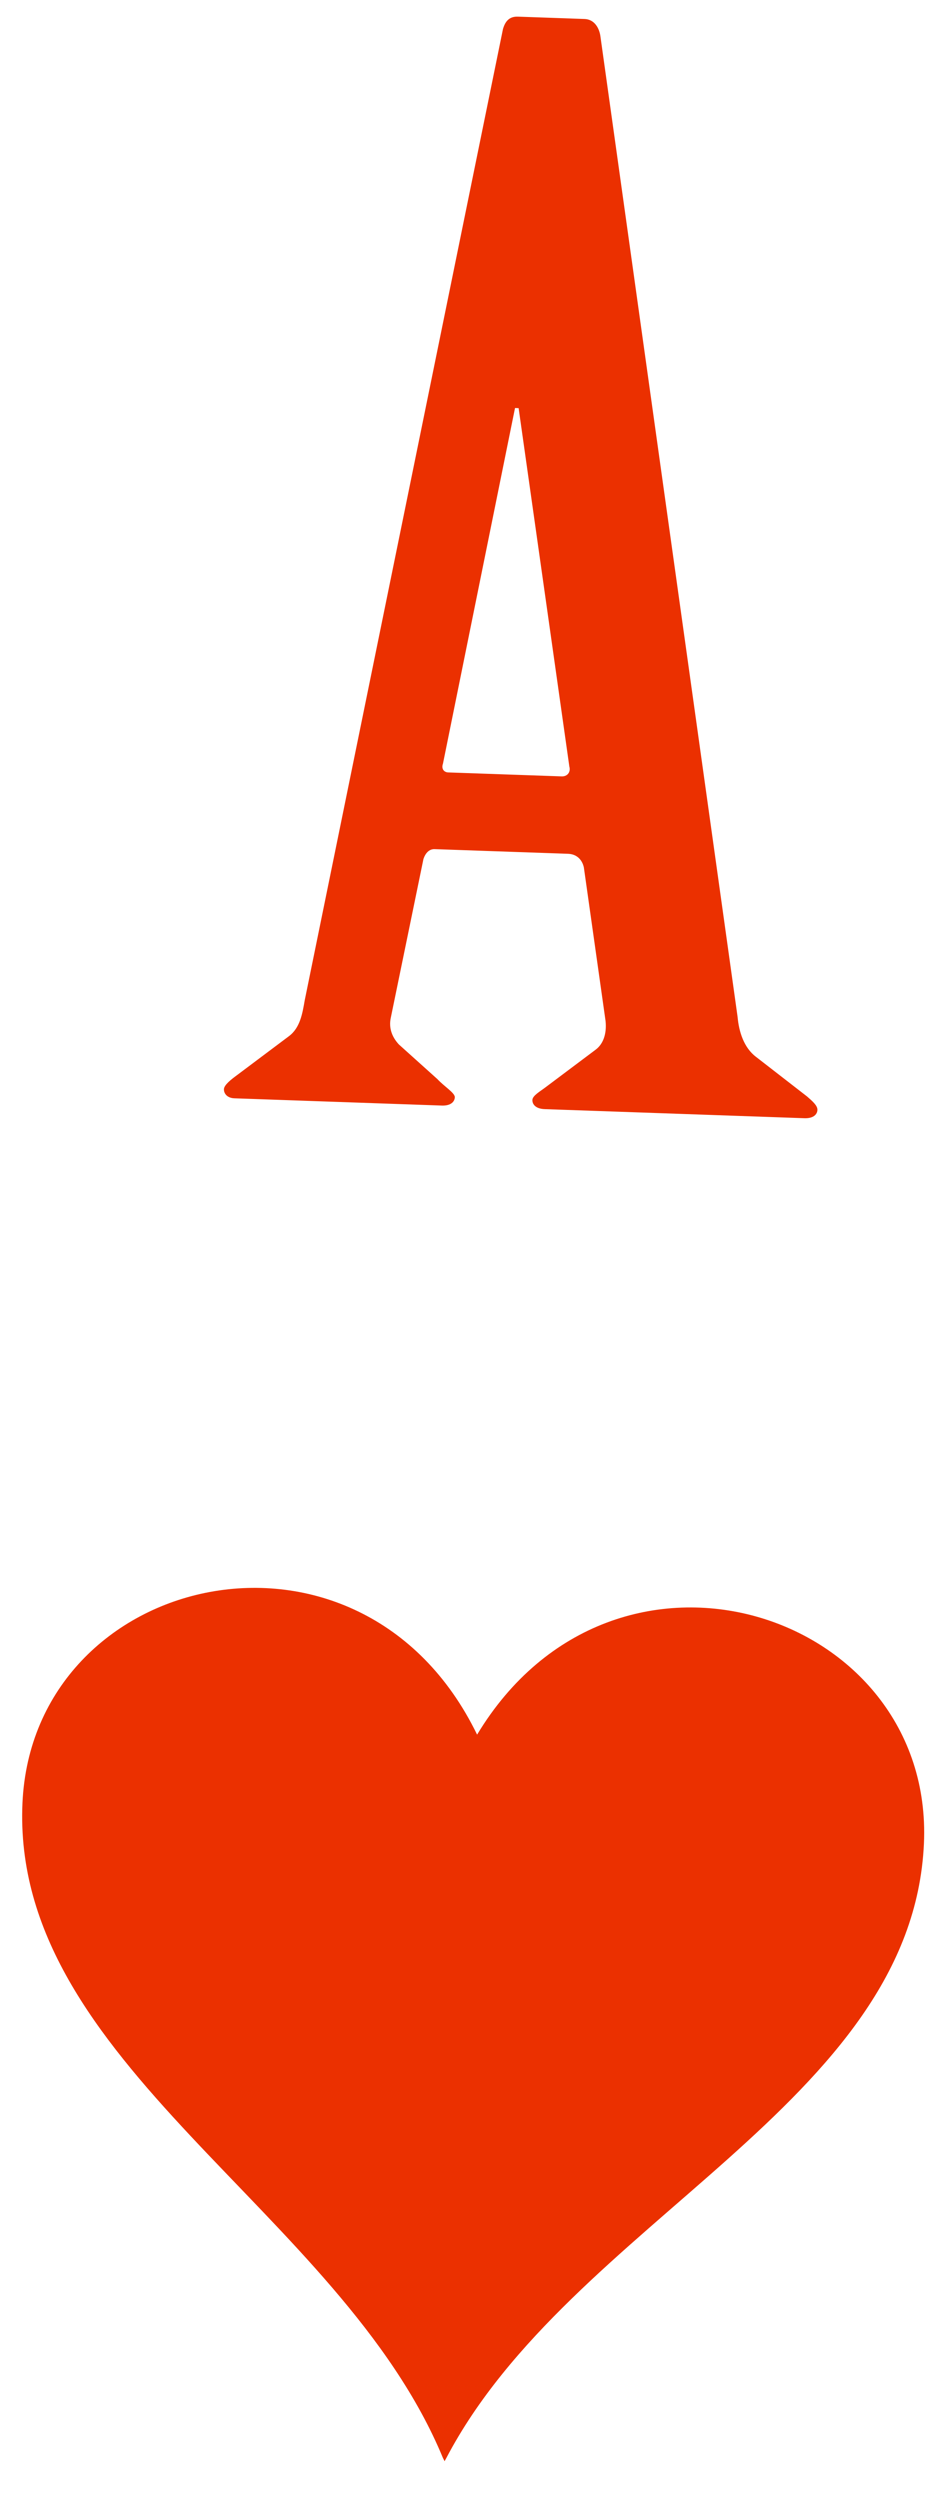 <svg width="31" height="82" viewBox="0 0 31 82" fill="none" xmlns="http://www.w3.org/2000/svg">
<path d="M15.651 56.897C11.831 49.034 1.081 51.531 0.737 59.14C0.354 67.667 11.169 72.512 14.528 80.617L14.584 80.729L14.646 80.616C18.72 72.856 29.924 68.994 30.309 60.469C30.651 52.858 20.165 49.41 15.651 56.897" fill="#EB3000"/>
<path d="M18.428 25.466C18.605 25.472 18.729 25.333 18.677 25.143L17.013 13.387L16.895 13.383L14.532 25.045C14.465 25.235 14.582 25.332 14.7 25.336L18.428 25.466ZM19.153 28.452C19.102 28.214 18.932 28.015 18.636 28.005L14.256 27.852C14.078 27.846 13.956 27.983 13.891 28.175L12.819 33.387C12.749 33.718 12.857 34.012 13.084 34.258L14.348 35.395C14.578 35.642 14.925 35.849 14.92 35.99C14.915 36.133 14.792 36.273 14.496 36.263L7.691 36.025C7.454 36.017 7.341 35.869 7.346 35.725C7.351 35.584 7.594 35.398 7.778 35.263L9.48 33.986C9.846 33.712 9.922 33.24 9.996 32.811L16.499 0.955C16.567 0.719 16.692 0.536 16.988 0.546L19.177 0.623C19.473 0.633 19.642 0.877 19.692 1.161L24.196 33.353C24.238 33.832 24.399 34.364 24.802 34.667L26.475 35.965C26.648 36.115 26.82 36.264 26.815 36.405C26.81 36.549 26.688 36.688 26.39 36.678L17.869 36.38C17.573 36.37 17.46 36.222 17.465 36.079C17.47 35.938 17.712 35.803 17.894 35.665L19.537 34.432C19.78 34.253 19.91 33.922 19.865 33.489L19.153 28.452" fill="#EB3000"/>
</svg>
